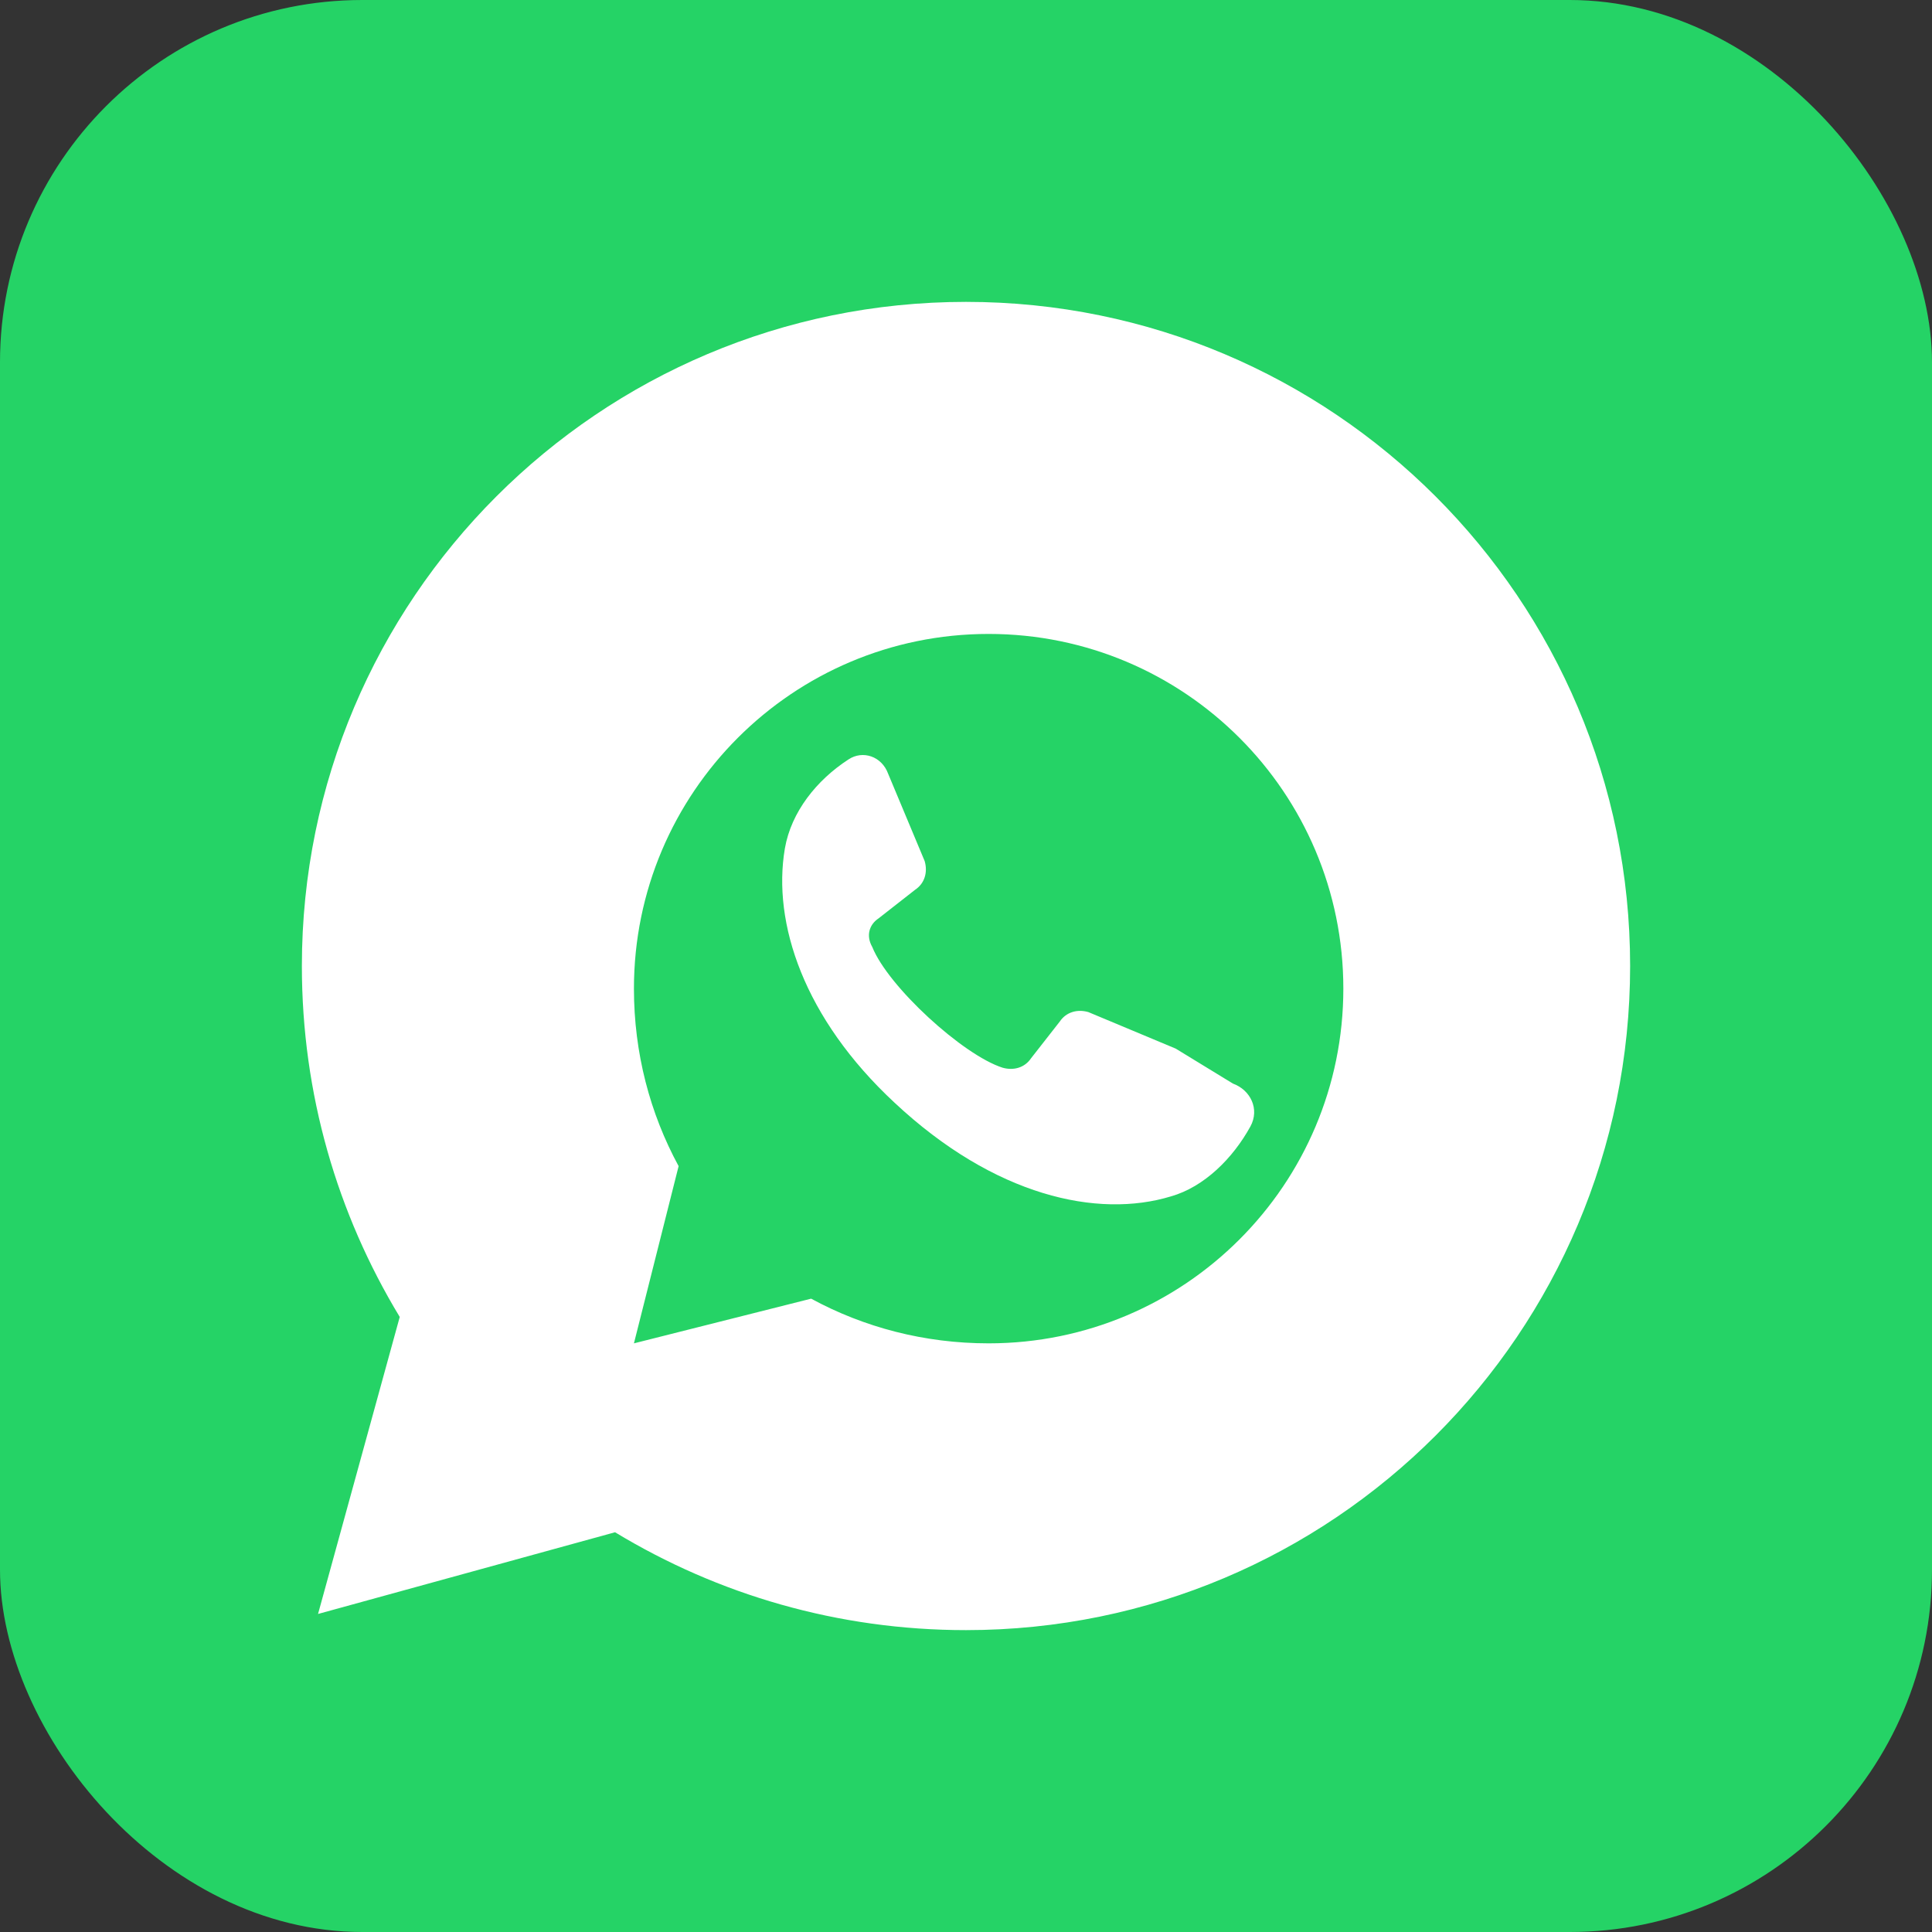 <svg width="128" height="128" viewBox="0 0 128 128" fill="none" xmlns="http://www.w3.org/2000/svg">
  <rect x="0" y="0" width="128" height="128" fill="#333333" stroke="none"/>
  <rect width="128" height="128" rx="24" fill="#25D366"/>
  <path d="M64 108C88.3 108 108 88.3 108 64C108 39.7 88.3 20 64 20C39.7 20 20 39.7 20 64C20 72.48 22.346 80.421 26.484 87.251L21.071 106.929L40.749 101.516C47.579 105.654 55.52 108 64 108Z" fill="white"/>
  <path d="M89 65.5C89 78.479 78.479 89 65.5 89C61.239 89 57.238 87.939 53.74 86.04L42 89L44.96 77.26C43.061 73.762 42 69.761 42 65.5C42 52.521 52.521 42 65.5 42C78.479 42 89 52.521 89 65.5Z" fill="#25D366"/>
  <path d="M77.895 69.474L72.105 67.053C71.368 66.842 70.632 67.053 70.21 67.684L68.316 70.105C67.895 70.737 67.158 70.947 66.421 70.737C63.789 69.895 58.842 65.368 57.789 62.737C57.368 62 57.579 61.263 58.211 60.842L60.632 58.947C61.263 58.526 61.474 57.789 61.263 57.053L58.842 51.263C58.421 50.105 57.158 49.684 56.211 50.316C54.105 51.684 52.421 53.789 52 56.211C51.158 61.158 53.263 67.474 59.263 73.053C65.895 79.263 72.737 80.737 77.579 79.263C79.79 78.632 81.684 76.737 82.842 74.632C83.474 73.474 82.842 72.21 81.684 71.79L77.895 69.474Z" fill="white"/>
</svg>
